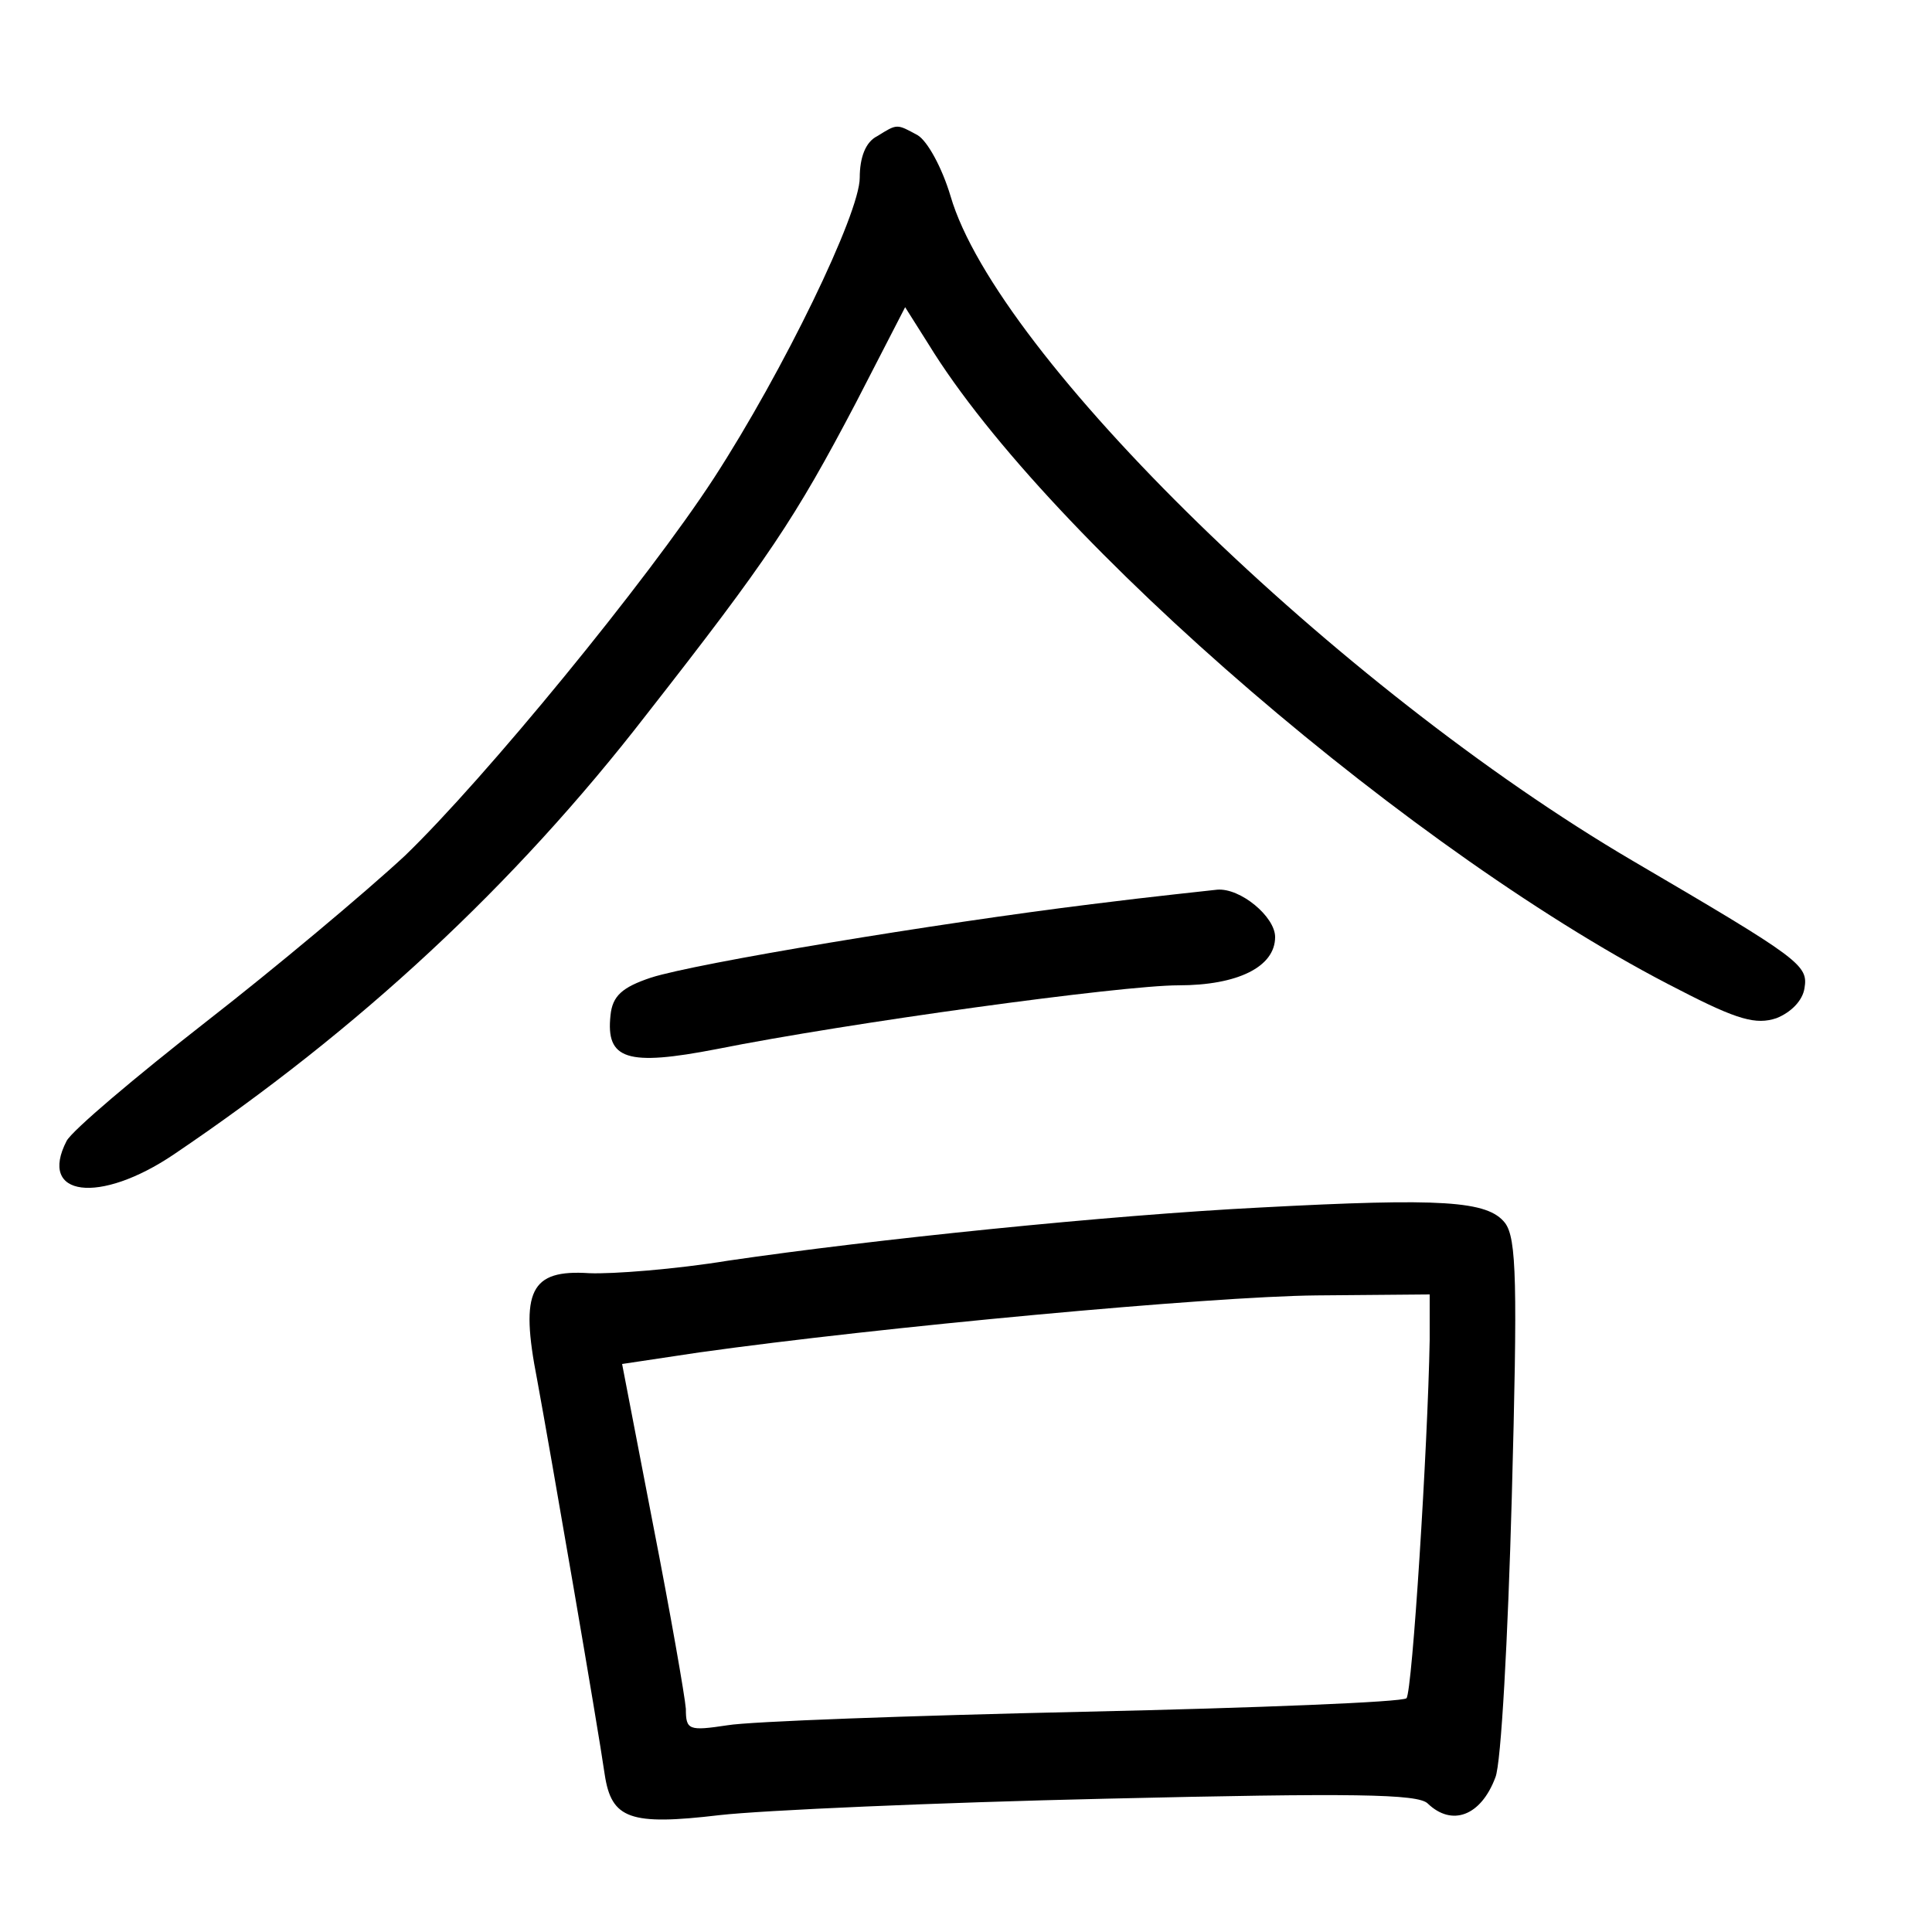<?xml version="1.0"?>
<svg xmlns="http://www.w3.org/2000/svg" height="200pt" preserveAspectRatio="xMidYMid meet" viewBox="0 0 200 200" width="200pt">
  <g transform="matrix(.1 0 0 -.1 0 200)">
    <path d="m908 1859c-12-6-18-22-18-43 0-37-79-200-151-311-69-106-237-311-320-391-41-38-134-116-206-172-73-57-138-112-144-123-30-58 34-66 111-14 191 129 352 278 489 455 126 161 154 203 217 323l51 99 24-38c125-204 507-532 778-669 60-31 79-36 100-29 15 6 27 18 29 31 4 24-4 30-178 132-305 179-658 523-706 688-9 30-24 57-34 63-22 12-21 12-42-1z"/>
    <path d="m1130 1064c-162-20-409-61-456-76-30-10-40-19-42-39-5-46 17-53 110-35 135 27 419 66 478 66 61 0 100 19 100 50 0 21-36 51-60 49-8-1-67-7-130-15z"/>
    <path d="m1305 750c-158-8-401-33-551-55-55-9-120-14-144-13-61 4-72-18-54-110 14-76 63-360 70-409 7-46 26-53 119-42 44 5 224 13 400 17 256 6 323 5 333-5 25-24 55-13 70 27 6 14 13 145 17 290 6 222 5 268-7 284-18 23-65 26-253 16zm175-137c-2-111-18-364-24-371-4-4-154-10-334-14s-346-10-369-14c-40-6-43-5-43 17-1 13-16 99-34 191l-32 166 80 12c185 26 529 58 639 59l117 1z"/>
  </g>
</svg>
